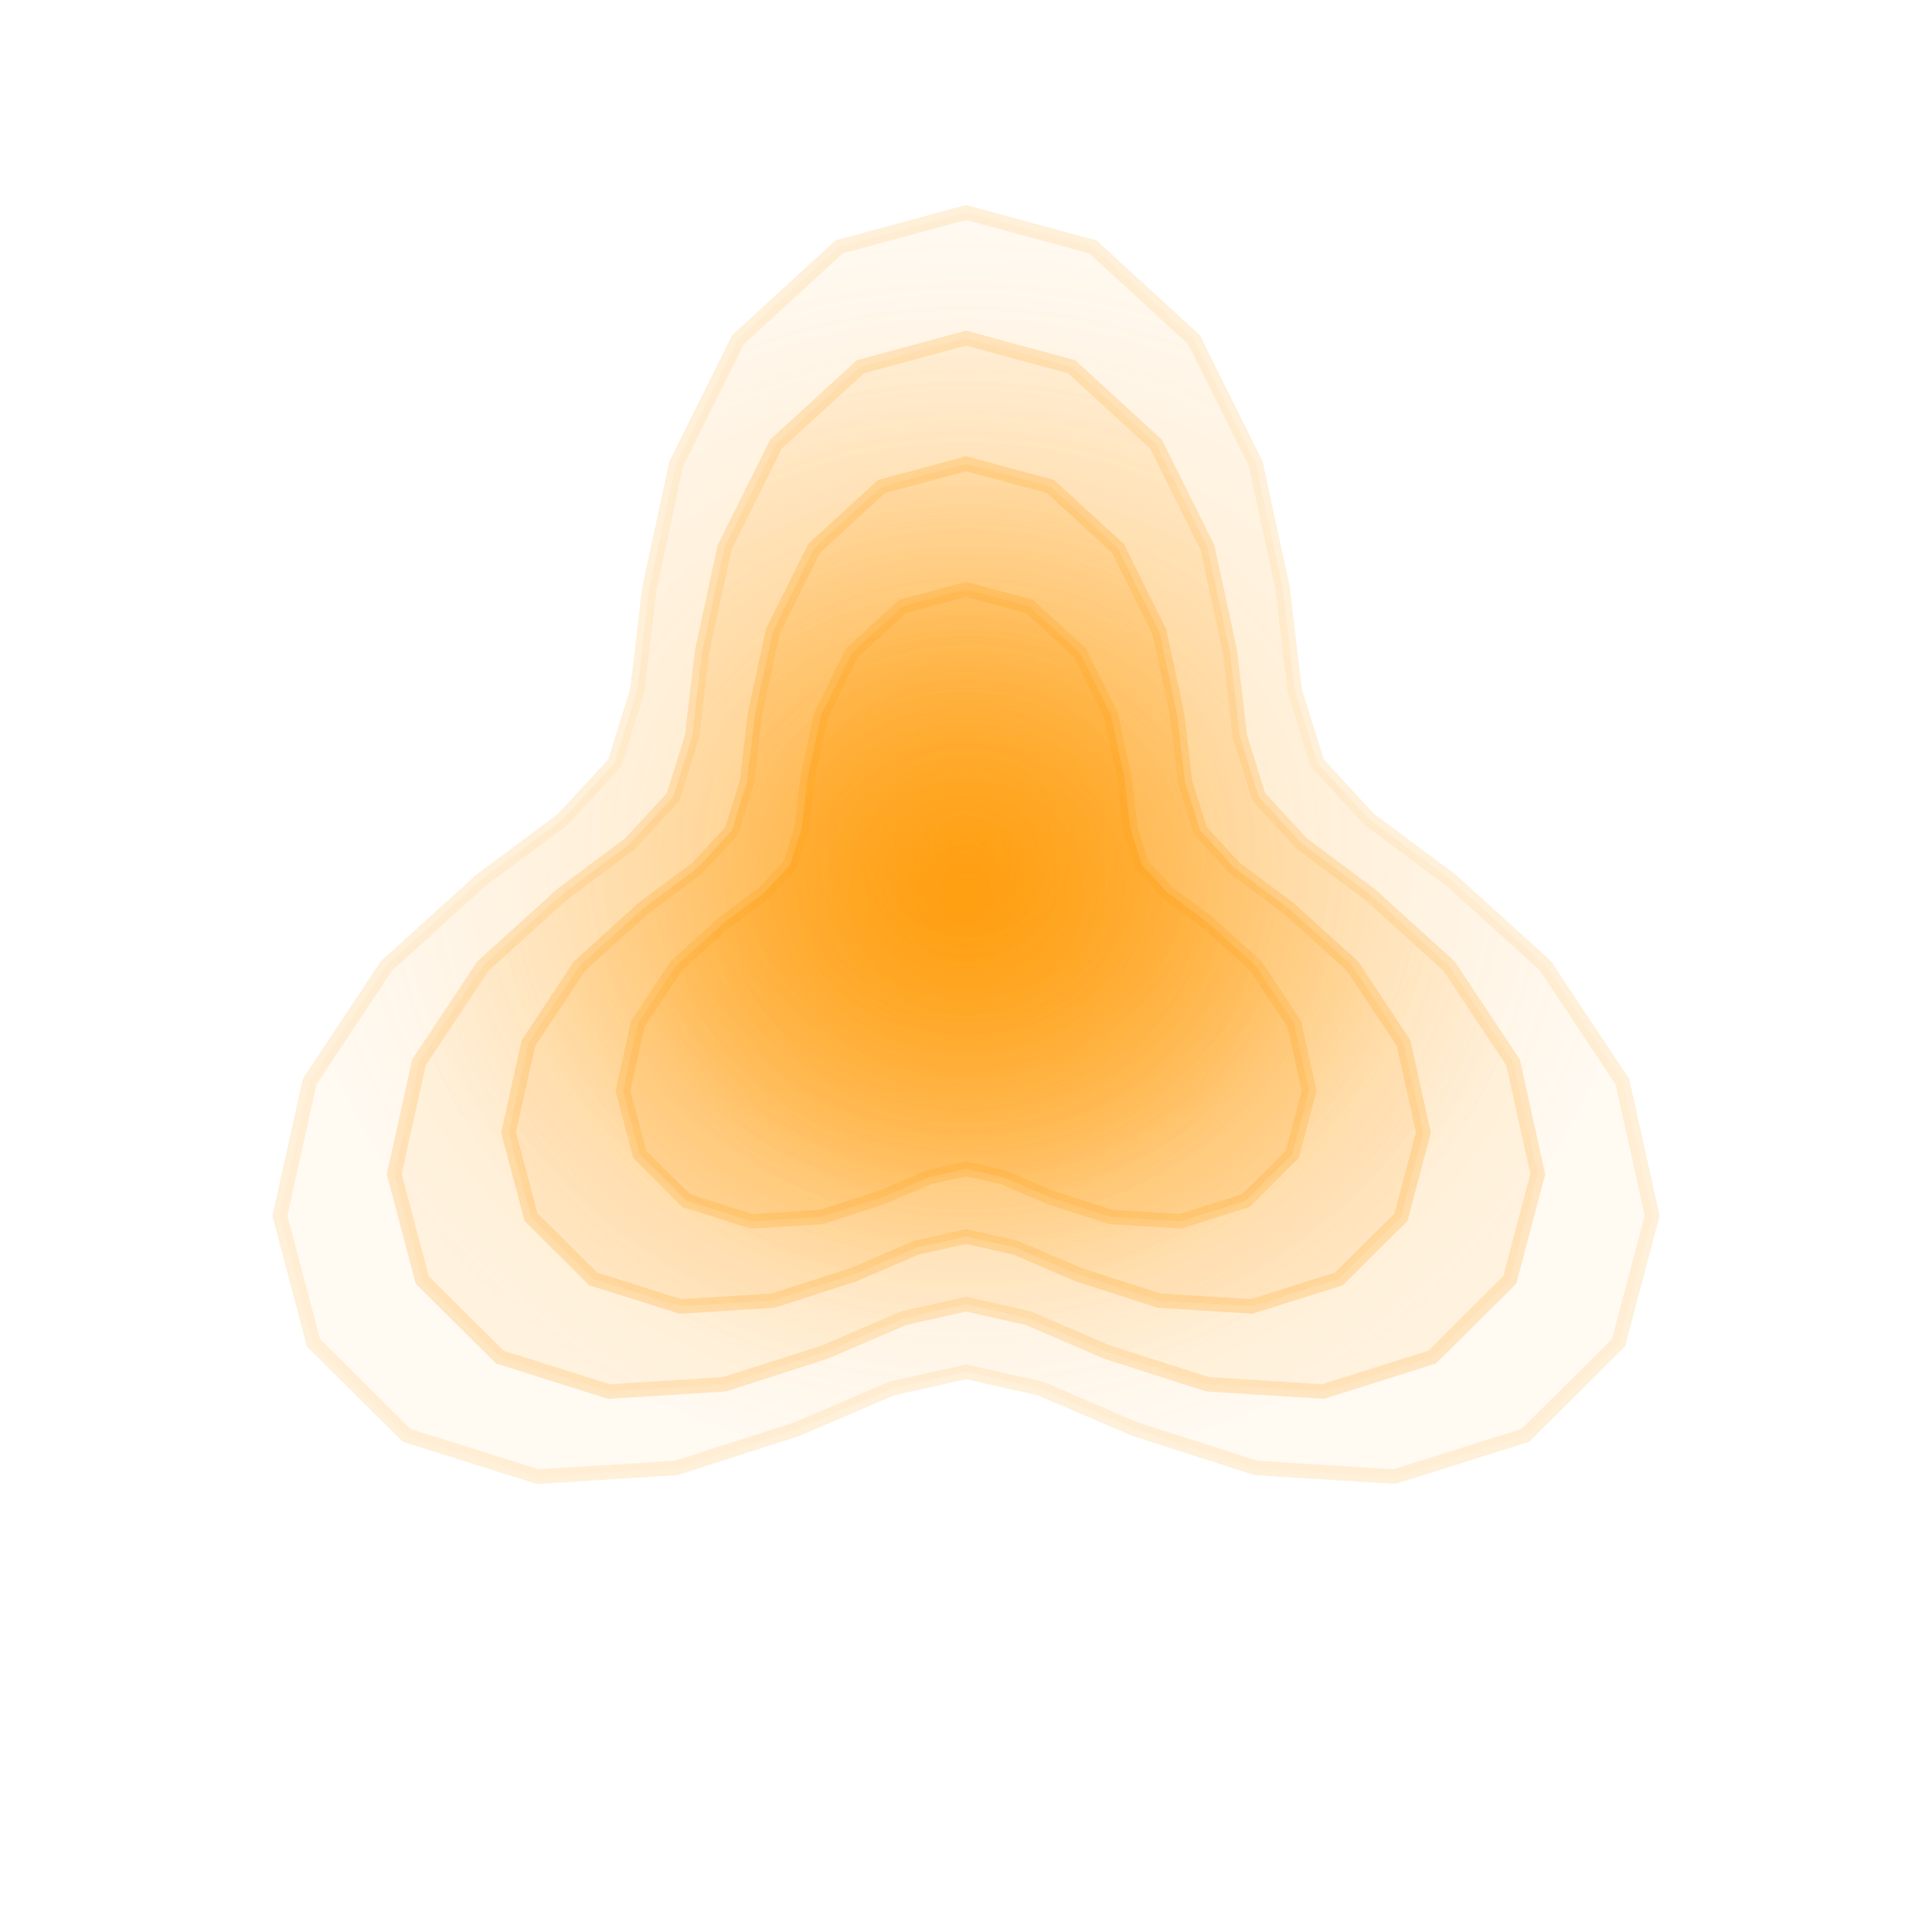 <svg width="200" height="200" viewBox="0 0 200 200" xmlns="http://www.w3.org/2000/svg">
    <defs>
        <radialGradient id="motivado_grad" cx="50%" cy="50%" r="50%">
            <stop offset="0%" stop-color="#FF9800" stop-opacity="1"/>
            <stop offset="100%" stop-color="#FF9800" stop-opacity="0.2"/>
        </radialGradient>
    </defs>
    <g transform="translate(100,100)">
        
        <path d="M 30.00,0.00 L 33.98,5.99 L 35.51,12.93 L 33.77,19.50 L 28.95,24.29 L 22.18,26.43 L 15.00,25.98 L 8.72,23.96 L 3.86,21.87 L 0.00,21.00 L -3.86,21.87 L -8.72,23.96 L -15.00,25.98 L -22.18,26.43 L -28.95,24.29 L -33.77,19.50 L -35.51,12.93 L -33.98,5.99 L -30.00,0.00 L -25.11,-4.43 L -20.87,-7.59 L -18.19,-10.50 L -17.01,-14.27 L -16.39,-19.53 L -15.00,-25.98 L -11.80,-32.42 L -6.56,-37.22 L -0.00,-39.00 L 6.56,-37.22 L 11.80,-32.42 L 15.00,-25.98 L 16.39,-19.53 L 17.01,-14.27 L 18.19,-10.50 L 20.87,-7.59 L 25.11,-4.43 L 30.00,-0.00 Z" fill="url(#motivado_grad)" stroke="#FF9800" stroke-opacity="0.3" stroke-width="1.5" opacity="0.7">
          <animateTransform attributeName="transform" attributeType="XML"
            type="scale" values="1;1.03;1" dur="4s" repeatCount="indefinite"/>
        </path>
        <path d="M 40.00,0.00 L 45.30,7.99 L 47.35,17.24 L 45.03,26.00 L 38.60,32.39 L 29.57,35.24 L 20.00,34.64 L 11.63,31.95 L 5.14,29.16 L 0.00,28.00 L -5.14,29.16 L -11.63,31.95 L -20.00,34.64 L -29.57,35.24 L -38.60,32.39 L -45.03,26.00 L -47.35,17.24 L -45.30,7.99 L -40.00,0.00 L -33.48,-5.90 L -27.82,-10.13 L -24.25,-14.00 L -22.68,-19.03 L -21.85,-26.05 L -20.00,-34.64 L -15.73,-43.23 L -8.75,-49.63 L -0.00,-52.00 L 8.75,-49.63 L 15.73,-43.23 L 20.00,-34.64 L 21.85,-26.05 L 22.68,-19.03 L 24.25,-14.00 L 27.82,-10.13 L 33.48,-5.90 L 40.00,-0.00 Z" fill="url(#motivado_grad)" stroke="#FF9800" stroke-opacity="0.4" stroke-width="1.5" opacity="0.55">
          <animateTransform attributeName="transform" attributeType="XML"
            type="scale" values="1;1.03;1" dur="4s" repeatCount="indefinite"/>
        </path>
        <path d="M 50.00,0.00 L 56.63,9.98 L 59.19,21.54 L 56.29,32.50 L 48.25,40.49 L 36.96,44.05 L 25.00,43.30 L 14.54,39.94 L 6.43,36.45 L 0.00,35.00 L -6.43,36.45 L -14.54,39.94 L -25.00,43.30 L -36.96,44.05 L -48.25,40.49 L -56.29,32.50 L -59.19,21.54 L -56.63,9.98 L -50.00,0.00 L -41.85,-7.38 L -34.78,-12.66 L -30.31,-17.50 L -28.35,-23.79 L -27.32,-32.56 L -25.00,-43.30 L -19.67,-54.03 L -10.94,-62.03 L -0.00,-65.00 L 10.94,-62.03 L 19.67,-54.03 L 25.00,-43.30 L 27.32,-32.56 L 28.35,-23.79 L 30.31,-17.50 L 34.78,-12.66 L 41.85,-7.38 L 50.00,-0.00 Z" fill="url(#motivado_grad)" stroke="#FF9800" stroke-opacity="0.5" stroke-width="1.5" opacity="0.4">
          <animateTransform attributeName="transform" attributeType="XML"
            type="scale" values="1;1.03;1" dur="4s" repeatCount="indefinite"/>
        </path>
        <path d="M 60.00,0.00 L 67.95,11.98 L 71.03,25.85 L 67.55,39.00 L 57.90,48.59 L 44.35,52.86 L 30.00,51.96 L 17.44,47.92 L 7.71,43.74 L 0.00,42.00 L -7.71,43.74 L -17.44,47.92 L -30.00,51.96 L -44.35,52.86 L -57.90,48.59 L -67.55,39.00 L -71.03,25.85 L -67.95,11.98 L -60.00,0.00 L -50.23,-8.86 L -41.73,-15.19 L -36.37,-21.00 L -34.02,-28.55 L -32.78,-39.07 L -30.00,-51.96 L -23.60,-64.84 L -13.13,-74.44 L -0.00,-78.00 L 13.13,-74.44 L 23.60,-64.84 L 30.00,-51.96 L 32.78,-39.07 L 34.02,-28.55 L 36.37,-21.00 L 41.73,-15.19 L 50.23,-8.86 L 60.00,-0.00 Z" fill="url(#motivado_grad)" stroke="#FF9800" stroke-opacity="0.6" stroke-width="1.5" opacity="0.25">
          <animateTransform attributeName="transform" attributeType="XML"
            type="scale" values="1;1.03;1" dur="4s" repeatCount="indefinite"/>
        </path>
    </g>
</svg>